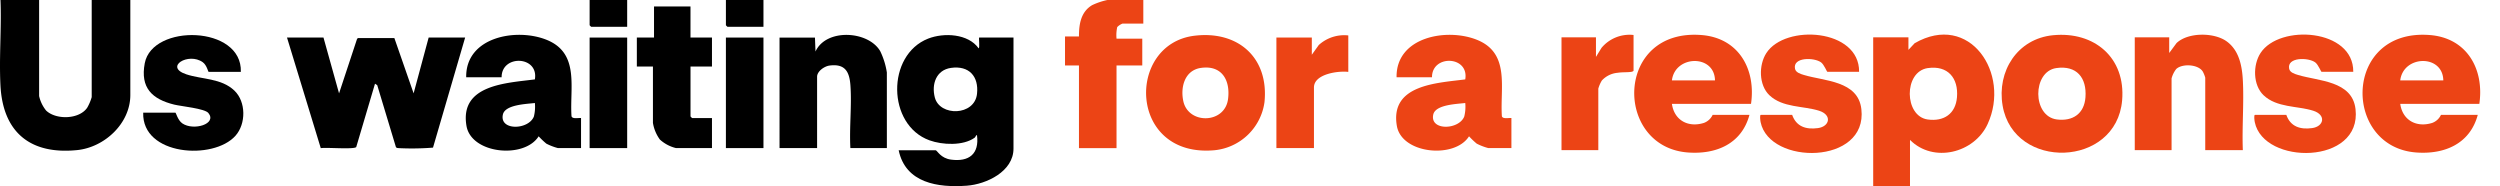 <svg id="Group_252" data-name="Group 252" xmlns="http://www.w3.org/2000/svg" xmlns:xlink="http://www.w3.org/1999/xlink" width="550.526" height="40.987" viewBox="0 0 550.526 40.987">
  <defs>
    <clipPath id="clip-path">
      <rect id="Rectangle_230" data-name="Rectangle 230" width="550.526" height="40.987" fill="#ec4415"/>
    </clipPath>
    <clipPath id="clip-path-2">
      <rect id="Rectangle_346" data-name="Rectangle 346" width="202.307" height="33.368" fill="#ec4415"/>
    </clipPath>
  </defs>
  <g id="Group_251" data-name="Group 251" clip-path="url(#clip-path)">
    <path id="Path_393" data-name="Path 393" d="M844.538,58.064c.4.129,1.1,1.758,3.369,2.065,3.966.539,6.266-1.262,5.726-5.372-.339-.033-.207.326-.522.552-2.53,1.818-7.11,1.6-9.938.574-9.374-3.387-9.508-18.79-.294-22.4,3.458-1.355,8.818-1.1,11.111,2.134.3-.011,0-2.365.118-2.365h7.562V57.71c0,5.038-5.97,7.844-10.271,8.162-6.338.469-13.5-.557-15.014-7.807Zm3.369-18.133c-3.26.461-4.32,3.582-3.563,6.511,1.09,4.216,8.756,4.089,9.292-.783.427-3.883-1.775-6.288-5.729-5.728" transform="translate(-638.489 -24.981)"/>
    <path id="Path_394" data-name="Path 394" d="M275.488,35l3.429,12.289,3.934-11.9.19-.283h8.054l4.241,12.18L298.647,35h8.034l-7.075,24.236a58.185,58.185,0,0,1-7.471.117c-.26-.032-.525.013-.7-.246l-4.109-13.613-.493-.334L282.7,59.107c-.48.578-6.621.035-7.811.249L267.454,35Z" transform="translate(-204.253 -26.729)"/>
    <path id="Path_395" data-name="Path 395" d="M8.615,0V21.15a7.73,7.73,0,0,0,1.538,3.189c2.177,2.1,7.307,1.969,9.056-.629a10.317,10.317,0,0,0,.985-2.323V0H28.7V20.913c0,6.3-5.712,11.539-11.726,12.141C6.627,34.09.623,29.094.1,18.8-.217,12.63.353,6.192.107,0Z" transform="translate(0)"/>
    <path id="Path_397" data-name="Path 397" d="M459.427,50.782V57.4h-5.081a12.514,12.514,0,0,1-2.561-.984,18.507,18.507,0,0,1-1.693-1.612c-3.146,5.019-14.847,3.9-15.894-2.305-1.53-9.07,8.78-9.416,15.064-10.226.888-5.222-7.352-5.513-7.323-.47h-7.8c-.146-8.923,11.134-10.944,17.785-8.214,7.252,2.977,4.975,10.548,5.407,16.806.216.658,1.516.318,2.094.388m-10.161-3.31c-1.785.22-6.558.332-7.044,2.535-.8,3.609,5.647,3.417,6.824.437a8.886,8.886,0,0,0,.22-2.973" transform="translate(-331.477 -24.788)"/>
    <path id="Path_398" data-name="Path 398" d="M1326.426,50.782V57.4h-5.081a12.512,12.512,0,0,1-2.561-.984,18.53,18.53,0,0,1-1.693-1.612c-3.146,5.019-14.847,3.9-15.894-2.305-1.53-9.07,8.78-9.416,15.064-10.226.887-5.222-7.352-5.513-7.323-.47h-7.8c-.146-8.923,11.134-10.944,17.784-8.214,7.252,2.977,4.975,10.548,5.407,16.806.215.658,1.516.318,2.094.388m-10.16-3.31c-1.785.22-6.558.332-7.044,2.535-.8,3.609,5.647,3.417,6.824.437a8.885,8.885,0,0,0,.219-2.973" transform="translate(-993.598 -24.788)" fill="#ec4415"/>
    <path id="Path_400" data-name="Path 400" d="M1078.708,32.825c9.6-1.152,16.405,4.871,15.383,14.674a12.338,12.338,0,0,1-10.963,10.541c-19.049,1.756-19.574-23.4-4.42-25.215m1.413,7.086c-3.582.507-4.573,4.2-3.9,7.326,1.107,5.155,9.124,5.017,9.847-.437.552-4.155-1.352-7.539-5.945-6.888" transform="translate(-815.643 -24.961)" fill="#ec4415"/>
    <path id="Path_402" data-name="Path 402" d="M750.085,57.437H742.05c-.249-4.51.331-9.363.009-13.833-.218-3.03-1.212-4.787-4.6-4.341-1.133.149-2.738,1.258-2.738,2.459V57.437h-8.271V33.1h7.8l.118,3.074c2.331-5.136,11.626-4.6,14.255-.079a16.433,16.433,0,0,1,1.459,4.685Z" transform="translate(-554.788 -24.826)"/>
    <path id="Path_403" data-name="Path 403" d="M154.945,40.8h-7.089c-.127,0-.4-1.484-1.3-2.129-3.138-2.261-8.6,1.02-3.612,2.667,3.458,1.143,7.7.825,10.587,3.592,2.565,2.461,2.572,7.3.23,9.929-4.857,5.461-20.617,4.394-20.322-5.08h7.089c.143,0,.509,1.66,1.534,2.365,2.462,1.692,7.723.117,5.721-2.3-.815-.983-5.967-1.462-7.494-1.836-4.9-1.2-7.531-3.706-6.507-9.111,1.66-8.76,21.5-8.352,21.16,1.9" transform="translate(-101.905 -24.968)"/>
    <path id="Path_404" data-name="Path 404" d="M1009.7,0V5.2H1005.1a3.373,3.373,0,0,0-1.144.762,8.388,8.388,0,0,0-.156,2.546h5.671v5.908H1003.8v18.2h-8.271v-18.2h-3.072V8.034h3.073c-.01-2.689.412-5.425,2.9-6.9A15.1,15.1,0,0,1,1001.788,0Z" transform="translate(-757.93)" fill="#ec4415"/>
    <path id="Path_405" data-name="Path 405" d="M605.269,6v6.853H610v6.38h-4.726V30.222a2.371,2.371,0,0,0,.354.354H610v6.617h-7.916a8.107,8.107,0,0,1-3.553-1.882A8.478,8.478,0,0,1,597,31.639V19.233h-3.544v-6.38h3.781V6Z" transform="translate(-453.216 -4.582)"/>
    <path id="Path_407" data-name="Path 407" d="M1205.286,32.845v8.034c-2.186-.27-7.562.432-7.562,3.426V57.657h-8.271V33.317h7.8V37.1l1.527-2.135a8.317,8.317,0,0,1,6.507-2.118" transform="translate(-908.377 -25.046)" fill="#ec4415"/>
    <rect id="Rectangle_228" data-name="Rectangle 228" width="8.271" height="24.34" transform="translate(129.84 8.271)"/>
    <rect id="Rectangle_229" data-name="Rectangle 229" width="8.271" height="24.34" transform="translate(159.851 8.271)"/>
    <path id="Path_409" data-name="Path 409" d="M557.725,0V5.908h-7.916a2.373,2.373,0,0,1-.354-.354V0Z" transform="translate(-419.614)"/>
    <path id="Path_410" data-name="Path 410" d="M684.725,0V5.908h-7.916a2.37,2.37,0,0,1-.354-.354V0Z" transform="translate(-516.603)"/>
    <g id="Group_501" data-name="Group 501" transform="translate(343.859 7.619)">
      <g id="Group_501-2" data-name="Group 501" clip-path="url(#clip-path-2)">
        <path id="Path_950" data-name="Path 950" d="M406.105,23.193V33.368H398V.6h7.76V3.36l1.377-1.468c12.1-6.951,21.183,6.667,16.07,17.795-2.963,6.448-11.985,8.645-17.1,3.506m3.925-15.821c-5.384.779-5.215,10.612-.03,11.322,3.566.489,6.143-1.242,6.449-4.9.354-4.24-2.038-7.053-6.419-6.419" transform="translate(-329.363 0)" fill="#ec4415"/>
        <path id="Path_951" data-name="Path 951" d="M118.589,15.425H101.171c.512,3.615,3.579,5.269,7.036,4.19a3.422,3.422,0,0,0,1.932-1.776h8.105c-1.71,6.369-7.308,8.746-13.544,8.285C88.34,24.912,88.563-1.346,107.788.271c8.119.683,11.91,7.561,10.8,15.154m-7.933-5.174c-.1-5.8-8.814-5.587-9.485,0Z" transform="translate(-76.855 -0.165)" fill="#ec4415"/>
        <path id="Path_952" data-name="Path 952" d="M1048.589,15.425h-17.418c.512,3.615,3.579,5.269,7.036,4.19a3.423,3.423,0,0,0,1.932-1.776h8.105c-1.71,6.369-7.308,8.746-13.545,8.285-16.359-1.212-16.136-27.47,3.089-25.853,8.119.683,11.911,7.561,10.8,15.154m-7.933-5.174c-.1-5.8-8.814-5.587-9.485,0Z" transform="translate(-846.471 -0.165)" fill="#ec4415"/>
        <path id="Path_953" data-name="Path 953" d="M573.333.362c9.085-.879,15.983,4.967,15.19,14.327-1.26,14.865-23.87,15.506-26.319,1.185-1.3-7.585,3.25-14.75,11.13-15.513m.684,7.238c-5.288.766-5.32,10.641.147,11.318,3.507.434,6.02-1.284,6.282-4.89.313-4.3-1.941-7.078-6.428-6.428" transform="translate(-465.066 -0.227)" fill="#ec4415"/>
        <path id="Path_954" data-name="Path 954" d="M755.8,25.546h-8.278V9.594a6.5,6.5,0,0,0-.546-1.351c-1.013-1.621-4.545-1.785-5.843-.554a5.7,5.7,0,0,0-1.027,2.078v15.78H732V.713h7.588V4.162L741.2,1.98C743.732-.432,749.468-.4,752.234,1.6s3.407,5.442,3.572,8.672c.256,5.009-.206,10.239-.007,15.269" transform="translate(-605.763 -0.111)" fill="#ec4415"/>
        <path id="Path_955" data-name="Path 955" d="M275.394,8.2H268.41c-.126,0-.717-1.571-1.381-2.068-1.5-1.125-6.317-1.213-5.742,1.426.177.812,1.248,1.126,1.944,1.338,4.5,1.371,11.931,1.238,12.662,7.515,1.436,12.33-20.242,12.4-22.187,2.872-.054-.266-.243-1.6.045-1.6h6.9c.925,2.6,3.064,3.272,5.676,2.917,2.631-.358,3.156-2.918.239-3.831-3.48-1.09-8.006-.642-10.915-3.4-2.364-2.241-2.386-6.662-.676-9.3,4.177-6.437,20.513-5.345,20.421,4.124" transform="translate(-209.861 -0.009)" fill="#ec4415"/>
        <path id="Path_956" data-name="Path 956" d="M906.394,8.2H899.41c-.126,0-.717-1.571-1.381-2.068-1.5-1.125-6.317-1.213-5.742,1.426.177.812,1.248,1.126,1.944,1.338,4.5,1.371,11.931,1.238,12.662,7.515,1.436,12.33-20.242,12.4-22.187,2.872-.054-.266-.243-1.6.045-1.6h6.9c.925,2.6,3.064,3.272,5.676,2.917,2.631-.358,3.156-2.918.239-3.831-3.48-1.09-8.006-.642-10.915-3.4-2.364-2.241-2.386-6.662-.676-9.3,4.177-6.437,20.513-5.345,20.421,4.124" transform="translate(-732.042 -0.009)" fill="#ec4415"/>
        <path id="Path_957" data-name="Path 957" d="M15.866.384V8.23c0,.121-.288.233-.431.259-.844.153-2.087.056-3.056.22A5.347,5.347,0,0,0,8.893,10.4a7.237,7.237,0,0,0-.787,1.8V25.735H0V.9H7.588V5.212L8.8,3.233A8.041,8.041,0,0,1,15.866.384" transform="translate(0 -0.3)" fill="#ec4415"/>
      </g>
    </g>
  </g>
</svg>
